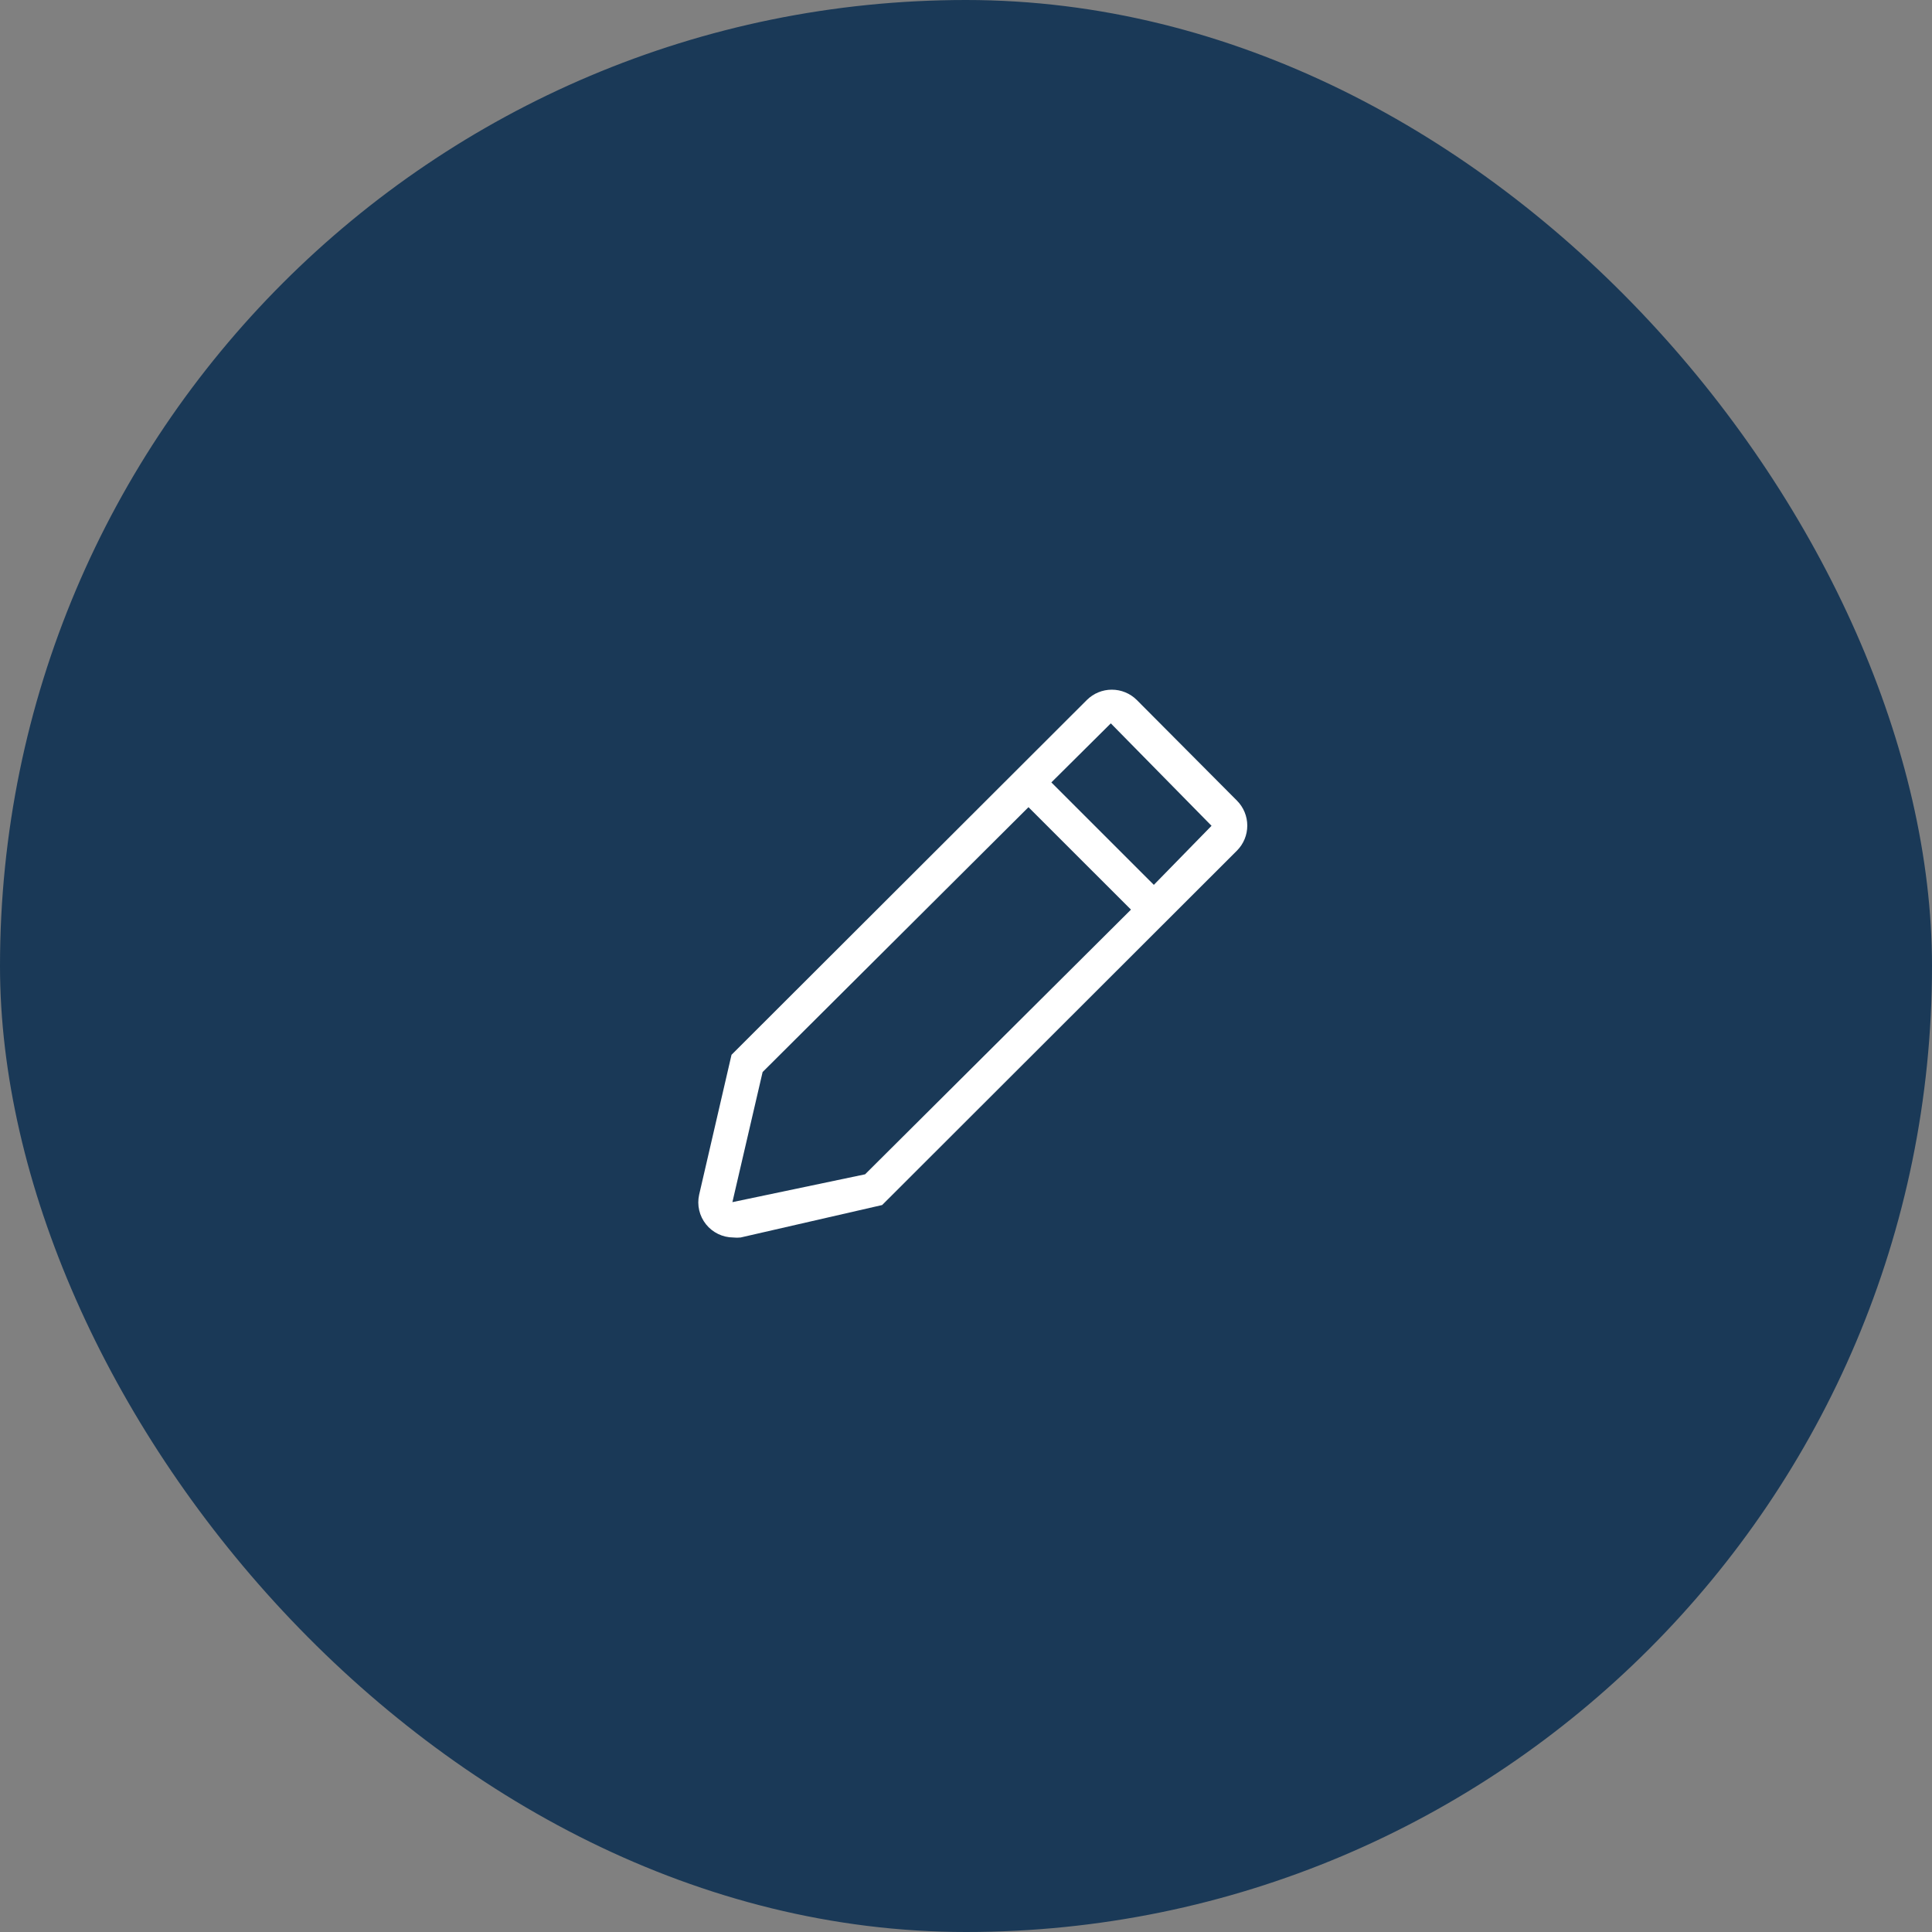 <svg width="44" height="44" viewBox="0 0 44 44" fill="none" xmlns="http://www.w3.org/2000/svg">
<rect x="0" y="0" width="44" height="44" fill="#808080" stroke="none"/>
<rect width="44" height="44" rx="22" fill="#1A3957"/>
<g clip-path="url(#clip0_986_995)">
<path d="M28.172 18.235L25.889 15.941C25.738 15.791 25.534 15.707 25.321 15.707C25.108 15.707 24.904 15.791 24.753 15.941L16.66 24.022L15.922 27.211C15.896 27.328 15.897 27.448 15.924 27.564C15.951 27.681 16.004 27.789 16.079 27.883C16.153 27.976 16.248 28.051 16.355 28.103C16.462 28.155 16.58 28.182 16.699 28.183C16.755 28.189 16.811 28.189 16.867 28.183L20.09 27.444L28.172 19.371C28.322 19.22 28.406 19.016 28.406 18.803C28.406 18.59 28.322 18.386 28.172 18.235ZM19.702 26.744L16.68 27.378L17.368 24.415L23.423 18.383L25.757 20.716L19.702 26.744ZM26.278 20.152L23.944 17.819L25.298 16.474L27.592 18.807L26.278 20.152Z" fill="white"/>
</g>
<defs>
<clipPath id="clip0_986_995">
<rect width="14" height="14" fill="white" transform="translate(15 15)"/>
</clipPath>
</defs>
</svg>
